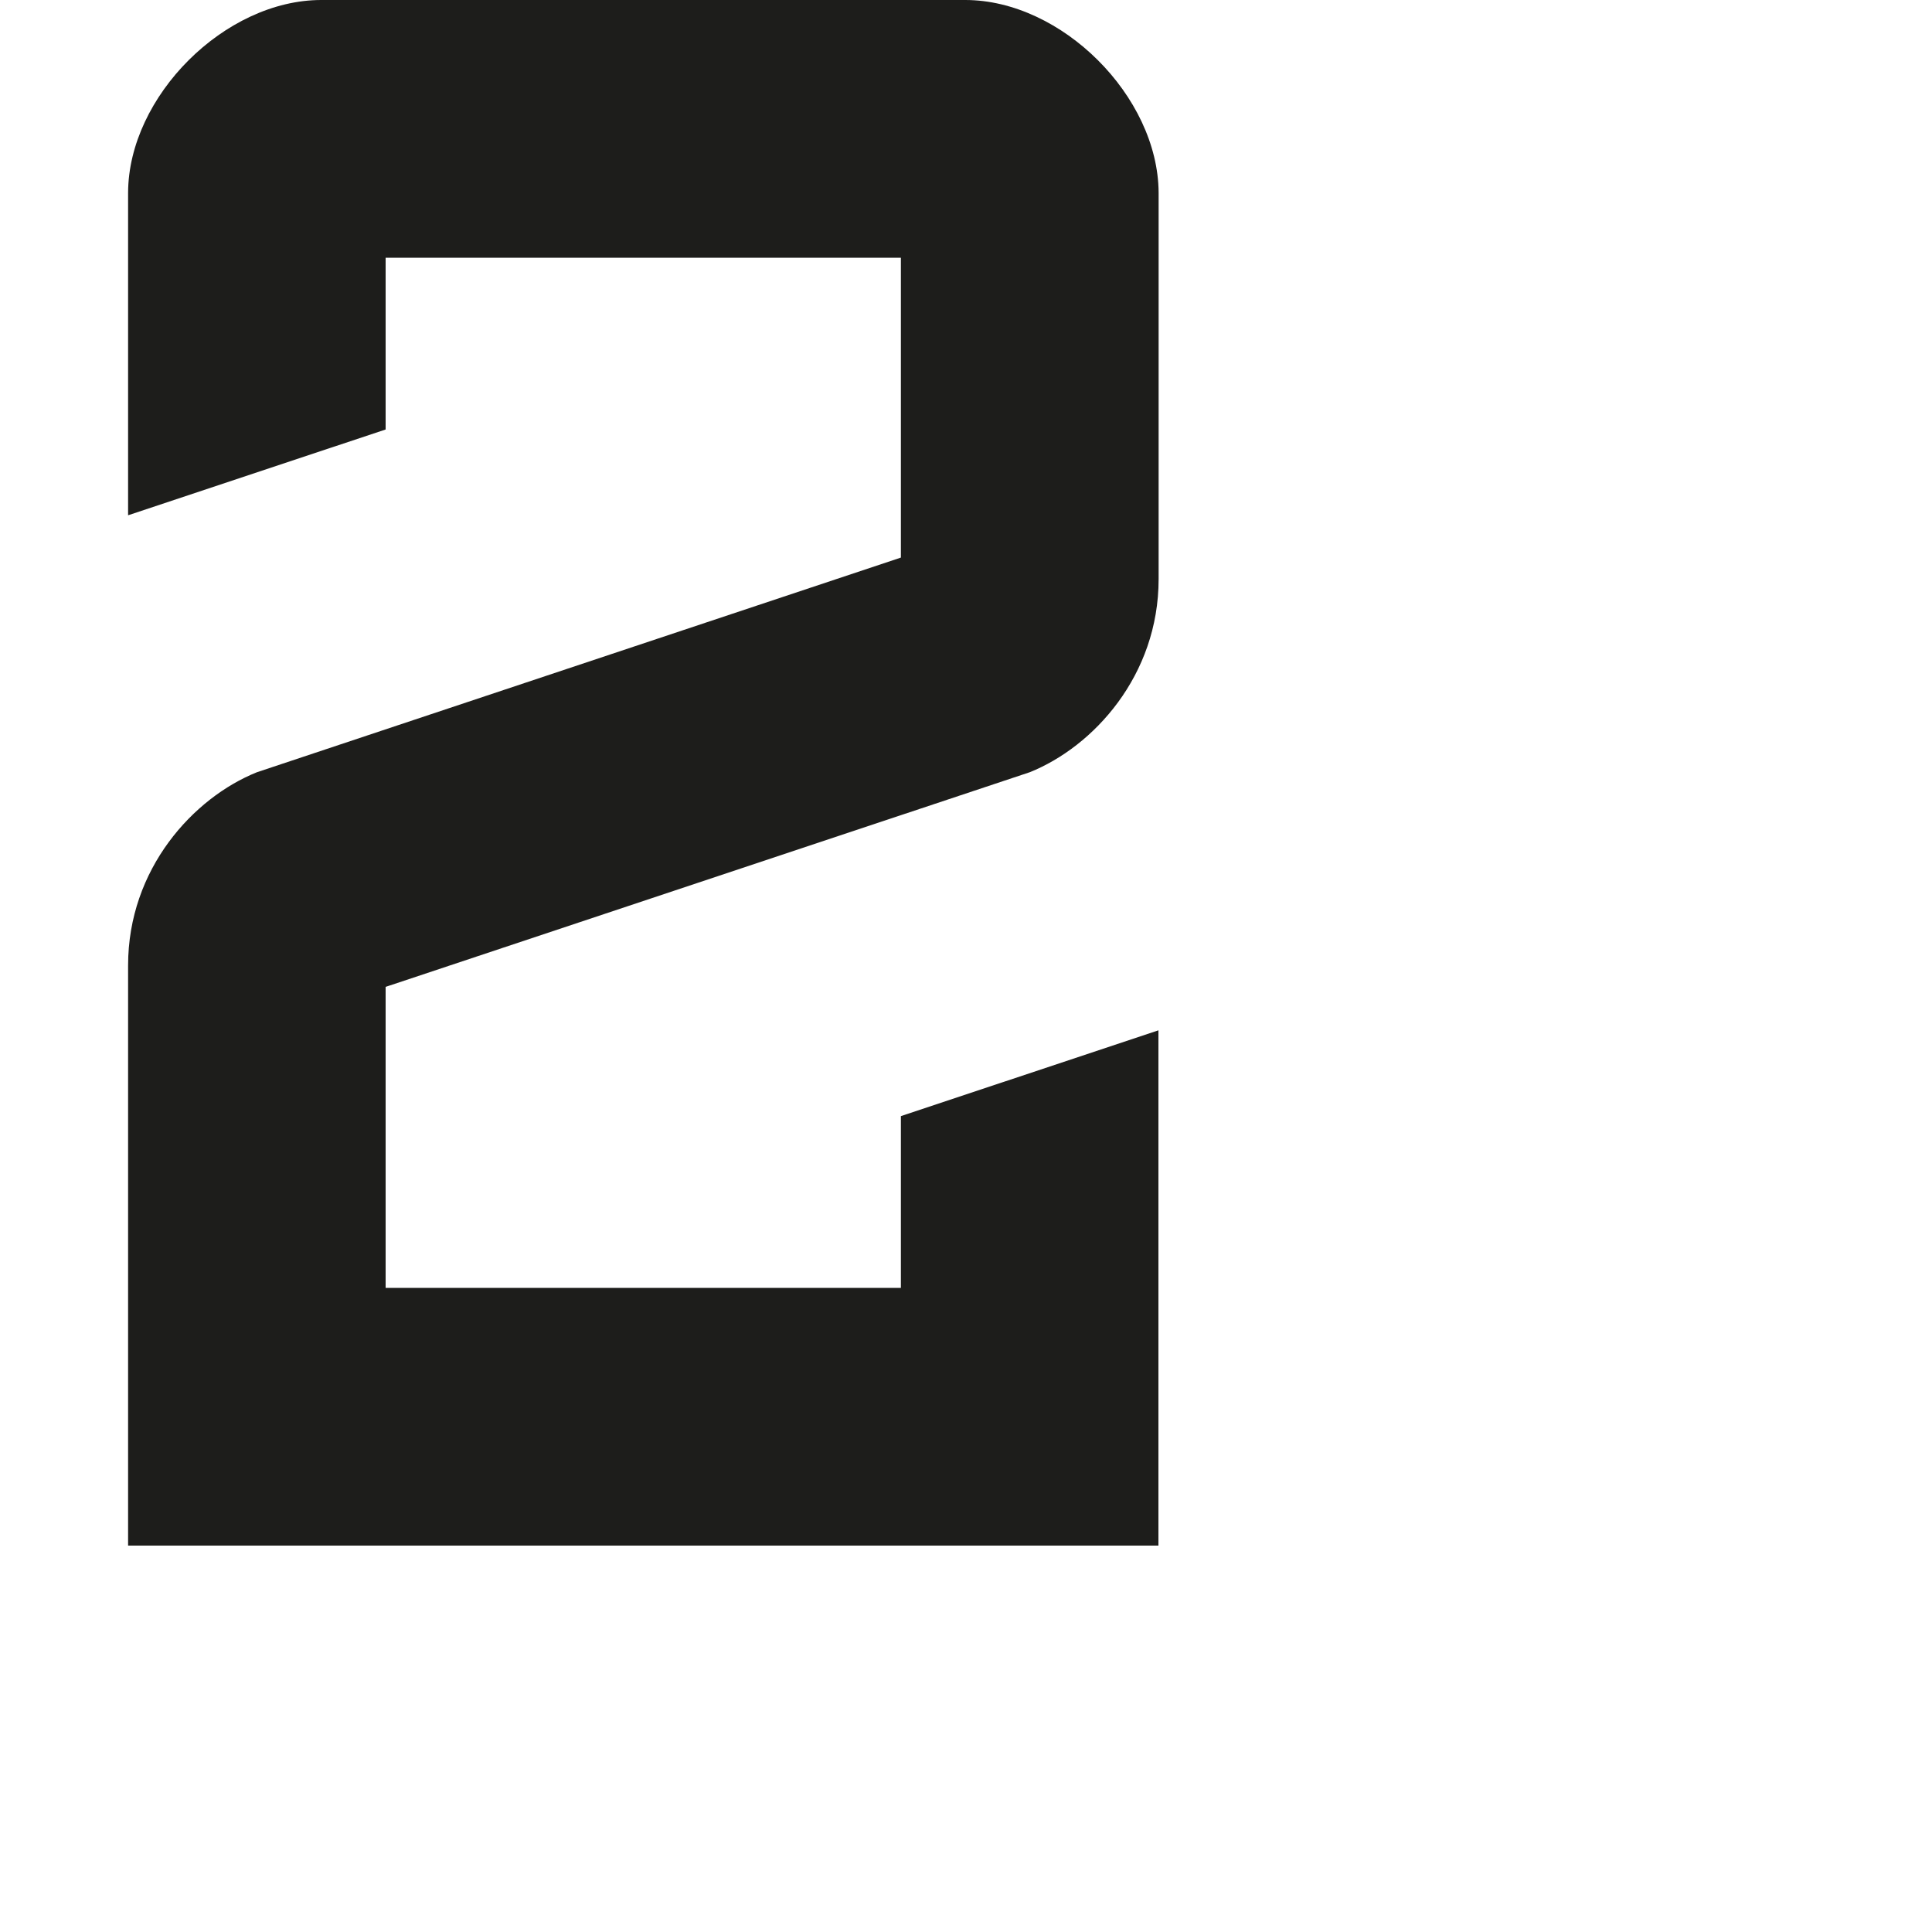 <?xml version="1.0" encoding="utf-8"?>
<!-- Generator: Adobe Illustrator 19.2.1, SVG Export Plug-In . SVG Version: 6.00 Build 0)  -->
<svg version="1.1" id="Calque_1" xmlns="http://www.w3.org/2000/svg" xmlns:xlink="http://www.w3.org/1999/xlink" x="0px" y="0px"
	 viewBox="0 0 1000 1000" style="enable-background:new 0 0 1000 1000;" xml:space="preserve">
<style type="text/css">
	.st0{fill:#1D1D1B;}
</style>
<path class="st0" d="M599.6,533.3l-133.3,44.4v88.9H199.6V510.8L533,399.7c32.9-13.2,66.7-50,66.7-100v-200
	C599.4,49.8,549.5,0,499.6,0H166.3c-49.9,0-99.8,49.8-100,99.7v167l133.3-44.4v-88.9h266.7v155.2L133,399.7
	c-32.9,13.2-66.7,50-66.7,100V800h533.3V533.3z"/>
</svg>

